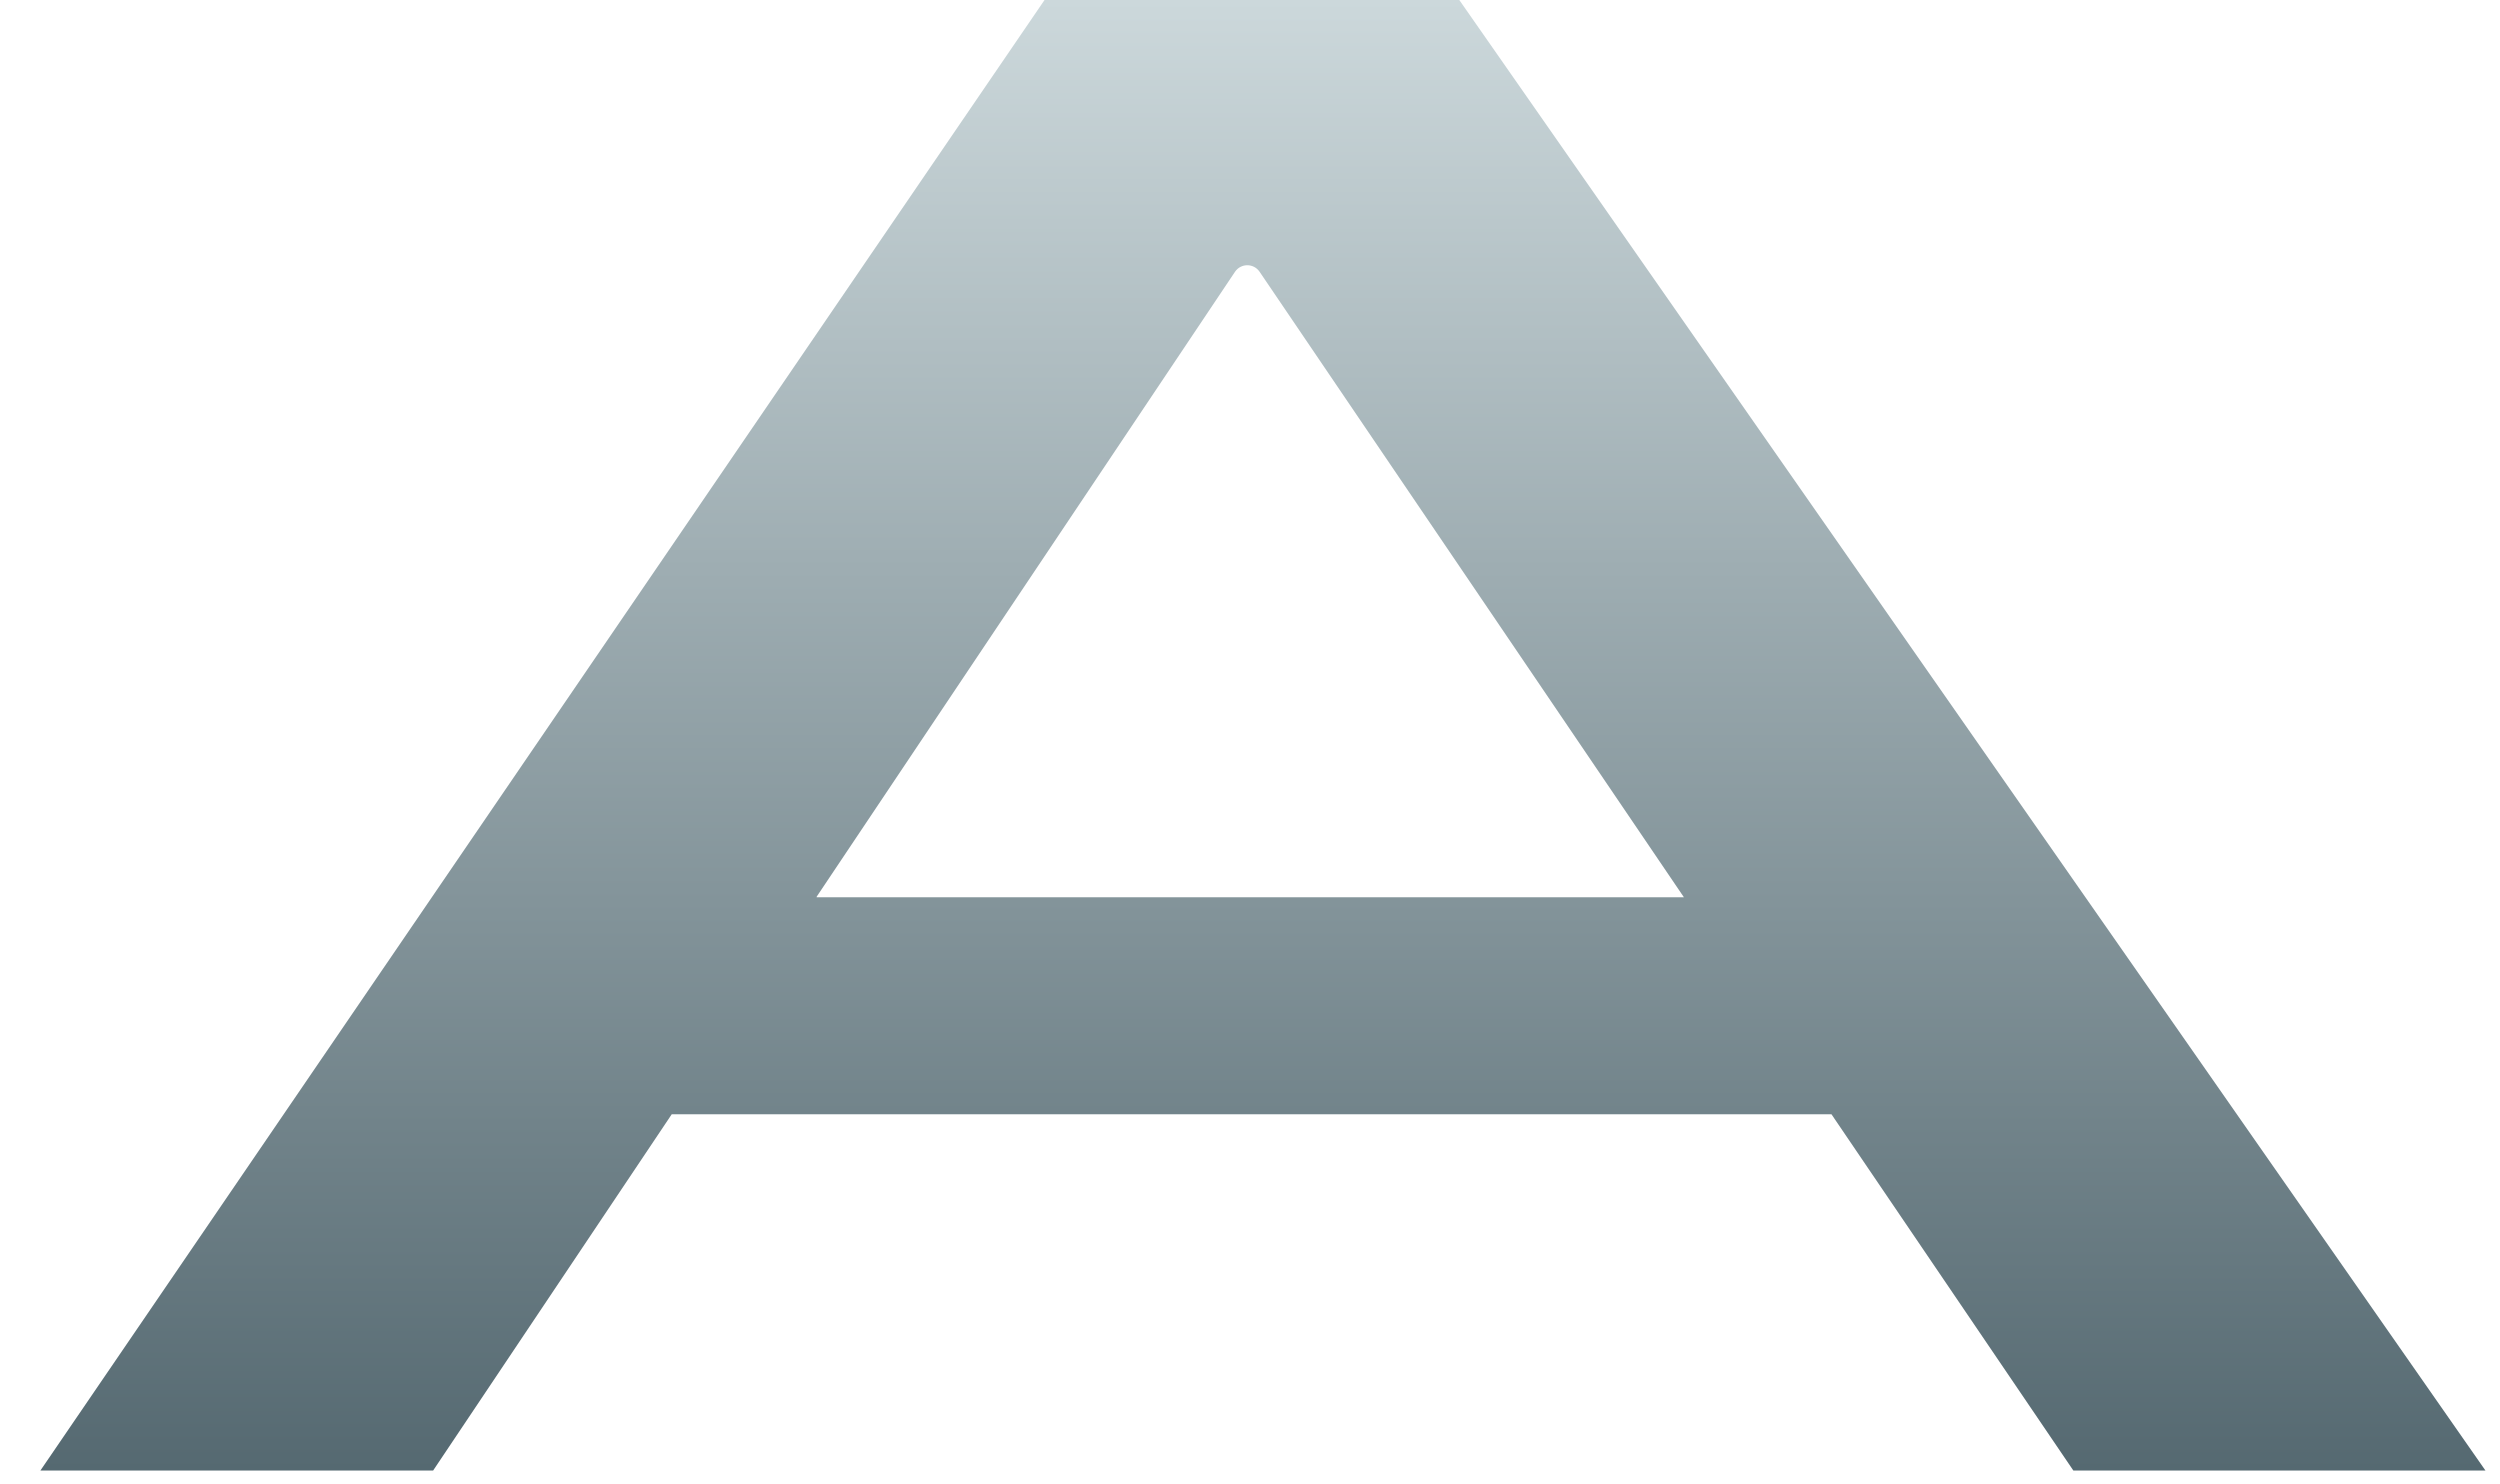 <svg width="32" height="19" viewBox="0 0 32 19" fill="none" xmlns="http://www.w3.org/2000/svg">
<path d="M26.539 18.823H31.814L18.679 4.38926e-08H13.37L0.517 18.823H5.544L8.598 14.263H23.443L26.539 18.823ZM10.453 11.478L15.81 3.476C15.886 3.368 16.045 3.368 16.121 3.476L21.554 11.485H10.453V11.478Z" fill="url(#paint0_linear_265_1488)"/>
<defs>
<linearGradient id="paint0_linear_265_1488" x1="16.168" y1="4.38926e-08" x2="16.168" y2="18.82" gradientUnits="userSpaceOnUse">
<stop stop-color="#CCD8DB"/>
<stop offset="1" stop-color="#556971"/>
</linearGradient>
</defs>
</svg>

